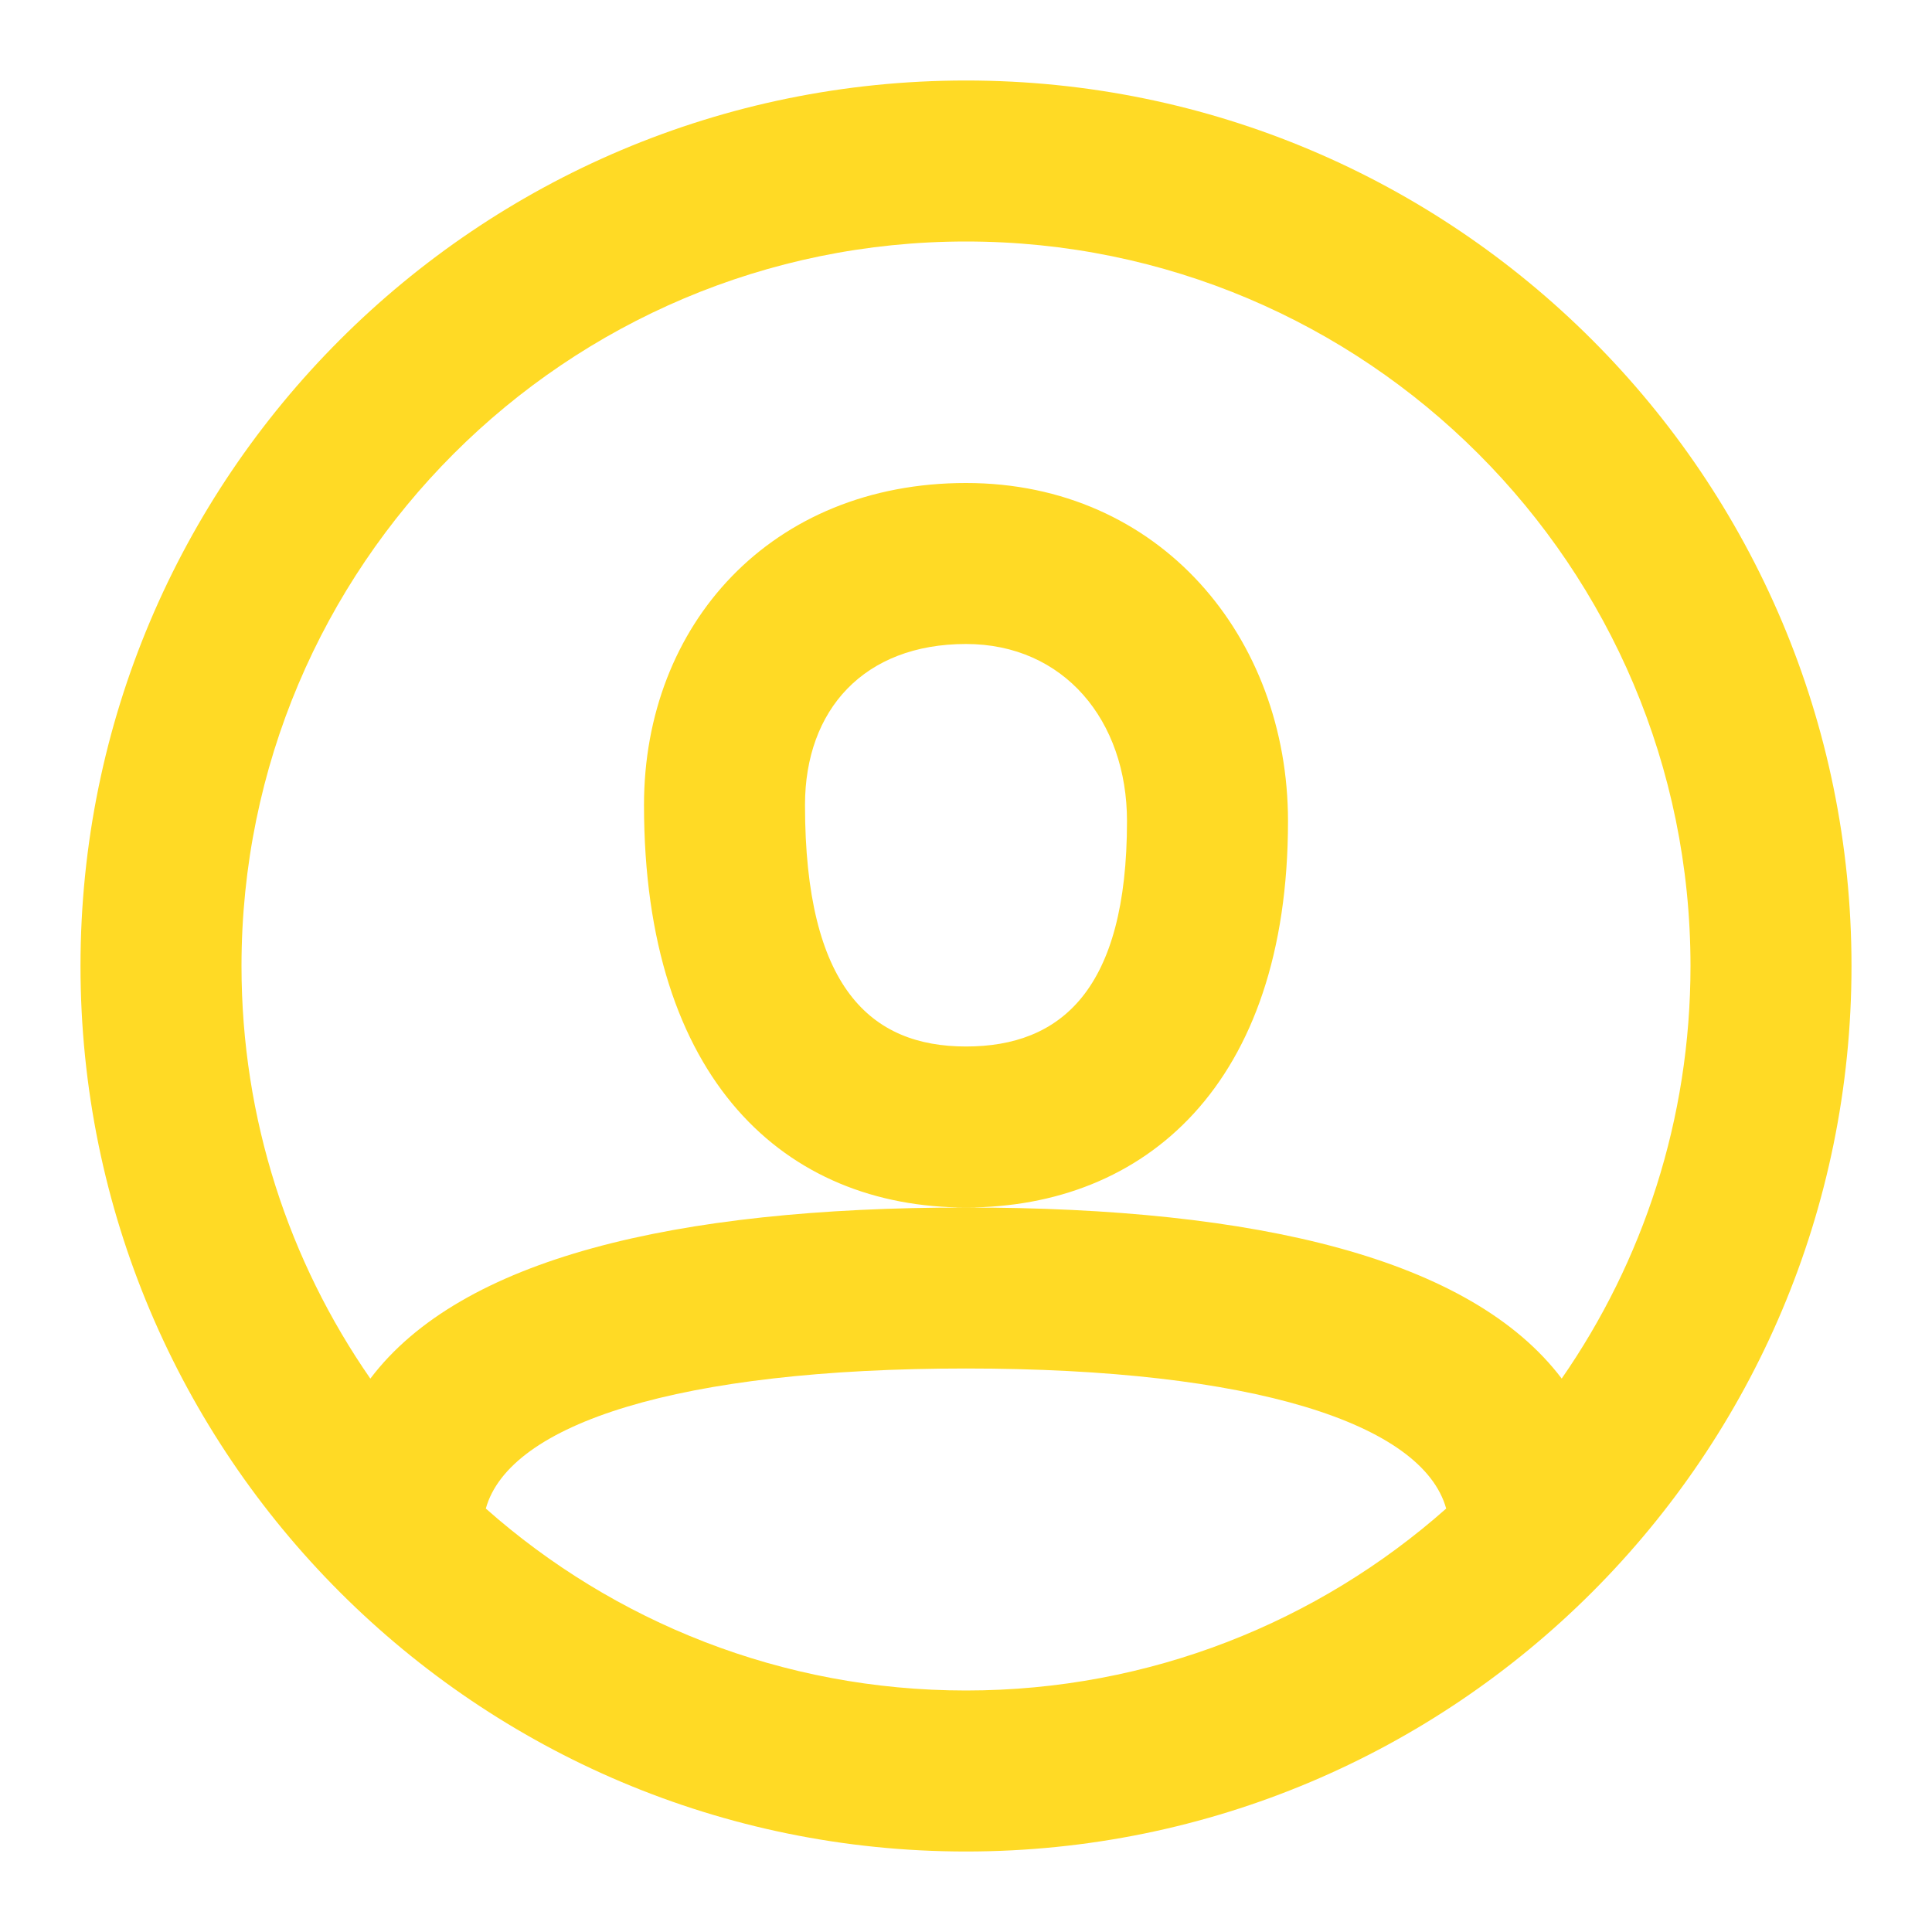 <svg xmlns="http://www.w3.org/2000/svg" width="24" height="24" viewBox="0 0 24 24">
    <defs>
         
    </defs>
    <g fill="none" fill-rule="evenodd"   transform="translate(-252 -12)">
        <path fill="#ffda25" fill-rule="nonzero" d="M258.035 30.74C259.623 32.146 261.712 33 264 33s4.377-.854 5.965-2.26C269.672 29.687 267.569 29 264 29c-3.57 0-5.672.687-5.965 1.74zm-1.434-1.615C257.726 27.638 260.37 27 264 27c3.63 0 6.274.638 7.4 2.125 1.009-1.455 1.6-3.22 1.6-5.125 0-4.97-4.03-9-9-9s-9 4.03-9 9c0 1.904.591 3.67 1.6 5.125zM264 35c-6.075 0-11-4.925-11-11s4.925-11 11-11 11 4.925 11 11-4.925 11-11 11zm-4-13c0-2.244 1.58-4 4-4 2.414 0 4 1.922 4 4.2 0 3.28-1.782 4.8-4 4.8-2.24 0-4-1.573-4-5zm2 0c0 2.27.818 3 2 3 1.178 0 2-.702 2-2.8 0-1.25-.784-2.2-2-2.2-1.266 0-2 .816-2 2z"/>
    </g>
</svg>
